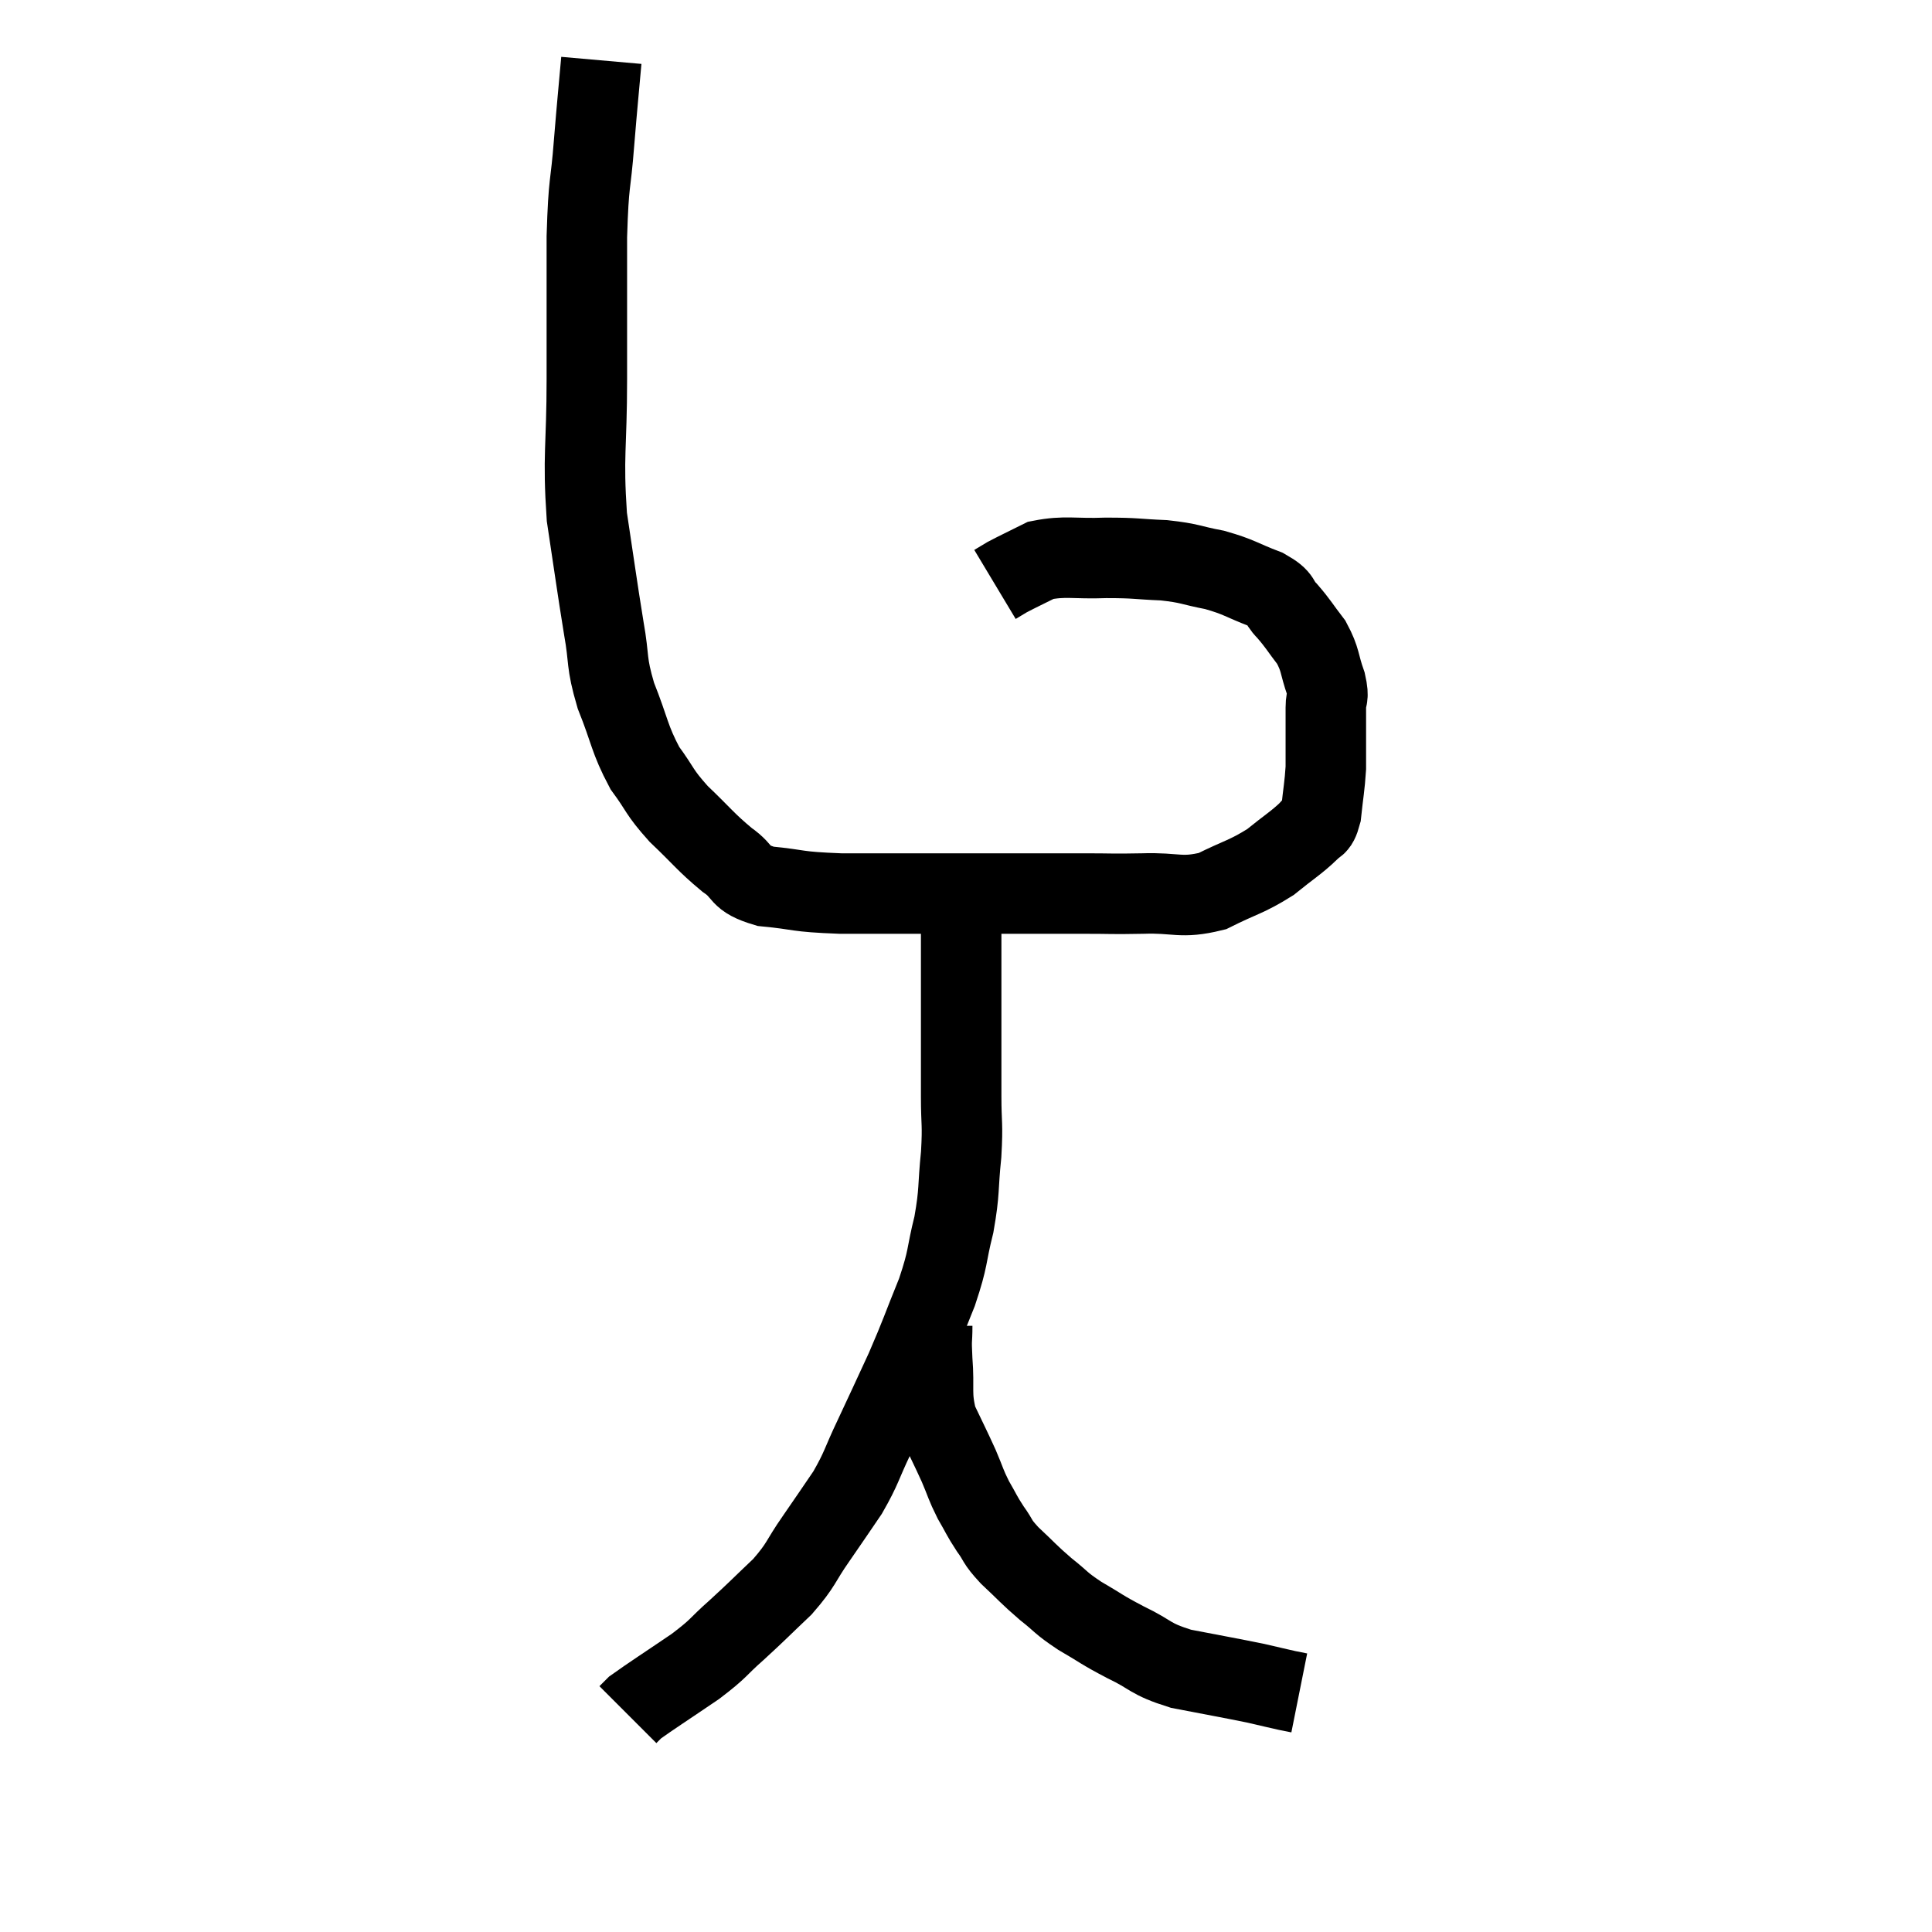 <svg width="48" height="48" viewBox="0 0 48 48" xmlns="http://www.w3.org/2000/svg"><path d="M 14.94 1.5 C 14.85 2.52, 14.85 2.445, 14.76 3.54 C 14.67 4.71, 14.625 4.41, 14.58 5.88 C 14.58 7.65, 14.58 7.68, 14.58 9.42 C 14.58 11.13, 14.475 11.295, 14.58 12.84 C 14.79 14.22, 14.82 14.49, 15 15.6 C 15.15 16.44, 15.045 16.41, 15.3 17.28 C 15.66 18.18, 15.63 18.345, 16.02 19.08 C 16.44 19.65, 16.35 19.65, 16.86 20.22 C 17.46 20.79, 17.52 20.91, 18.06 21.36 C 18.54 21.69, 18.315 21.81, 19.02 22.02 C 19.95 22.11, 19.71 22.155, 20.88 22.2 C 22.29 22.2, 22.185 22.2, 23.7 22.2 C 25.32 22.2, 25.77 22.2, 26.94 22.2 C 27.66 22.2, 27.585 22.215, 28.38 22.2 C 29.25 22.17, 29.325 22.335, 30.12 22.14 C 30.84 21.78, 30.96 21.795, 31.56 21.42 C 32.04 21.03, 32.205 20.94, 32.52 20.64 C 32.67 20.43, 32.715 20.61, 32.82 20.22 C 32.88 19.65, 32.91 19.545, 32.94 19.08 C 32.94 18.72, 32.94 18.735, 32.94 18.36 C 32.94 17.97, 32.94 17.925, 32.94 17.58 C 32.94 17.28, 33.03 17.385, 32.94 16.98 C 32.76 16.47, 32.82 16.41, 32.58 15.96 C 32.28 15.57, 32.265 15.51, 31.98 15.18 C 31.71 14.91, 31.89 14.895, 31.44 14.64 C 30.81 14.4, 30.81 14.34, 30.18 14.16 C 29.55 14.04, 29.595 13.995, 28.92 13.92 C 28.2 13.89, 28.245 13.86, 27.48 13.86 C 26.67 13.89, 26.475 13.8, 25.86 13.92 C 25.44 14.13, 25.305 14.19, 25.02 14.34 C 24.87 14.43, 24.795 14.475, 24.72 14.52 L 24.72 14.52" fill="none" stroke="black" stroke-width="2"></path><path d="M 23.88 22.32 C 23.88 22.68, 23.88 22.515, 23.88 23.04 C 23.88 23.73, 23.88 23.73, 23.88 24.42 C 23.88 25.11, 23.88 25.095, 23.88 25.8 C 23.88 26.52, 23.88 26.52, 23.88 27.24 C 23.88 27.96, 23.925 27.885, 23.88 28.68 C 23.79 29.55, 23.85 29.565, 23.7 30.42 C 23.49 31.26, 23.58 31.2, 23.28 32.1 C 22.89 33.06, 22.89 33.12, 22.5 34.02 C 22.11 34.86, 22.08 34.935, 21.72 35.7 C 21.39 36.39, 21.42 36.45, 21.06 37.08 C 20.67 37.65, 20.685 37.635, 20.28 38.22 C 19.86 38.82, 19.935 38.85, 19.44 39.42 C 18.87 39.96, 18.84 40.005, 18.3 40.5 C 17.79 40.95, 17.91 40.92, 17.28 41.4 C 16.53 41.91, 16.2 42.12, 15.78 42.42 C 15.69 42.51, 15.645 42.555, 15.6 42.6 L 15.6 42.6" fill="none" stroke="black" stroke-width="2"></path><path d="M 23.16 32.94 C 23.16 33.36, 23.13 33.195, 23.16 33.78 C 23.22 34.53, 23.115 34.62, 23.28 35.28 C 23.55 35.85, 23.595 35.925, 23.82 36.42 C 24 36.84, 23.985 36.87, 24.18 37.26 C 24.39 37.62, 24.375 37.635, 24.6 37.98 C 24.84 38.31, 24.735 38.265, 25.08 38.64 C 25.53 39.06, 25.545 39.105, 25.98 39.48 C 26.4 39.81, 26.325 39.81, 26.82 40.14 C 27.39 40.47, 27.33 40.47, 27.96 40.8 C 28.65 41.13, 28.53 41.205, 29.34 41.46 C 30.27 41.64, 30.54 41.685, 31.2 41.82 C 31.59 41.91, 31.71 41.94, 31.98 42 C 32.13 42.03, 32.205 42.045, 32.28 42.06 C 32.28 42.06, 32.28 42.06, 32.28 42.06 L 32.28 42.06" fill="none" stroke="black" stroke-width="2"></path></svg>